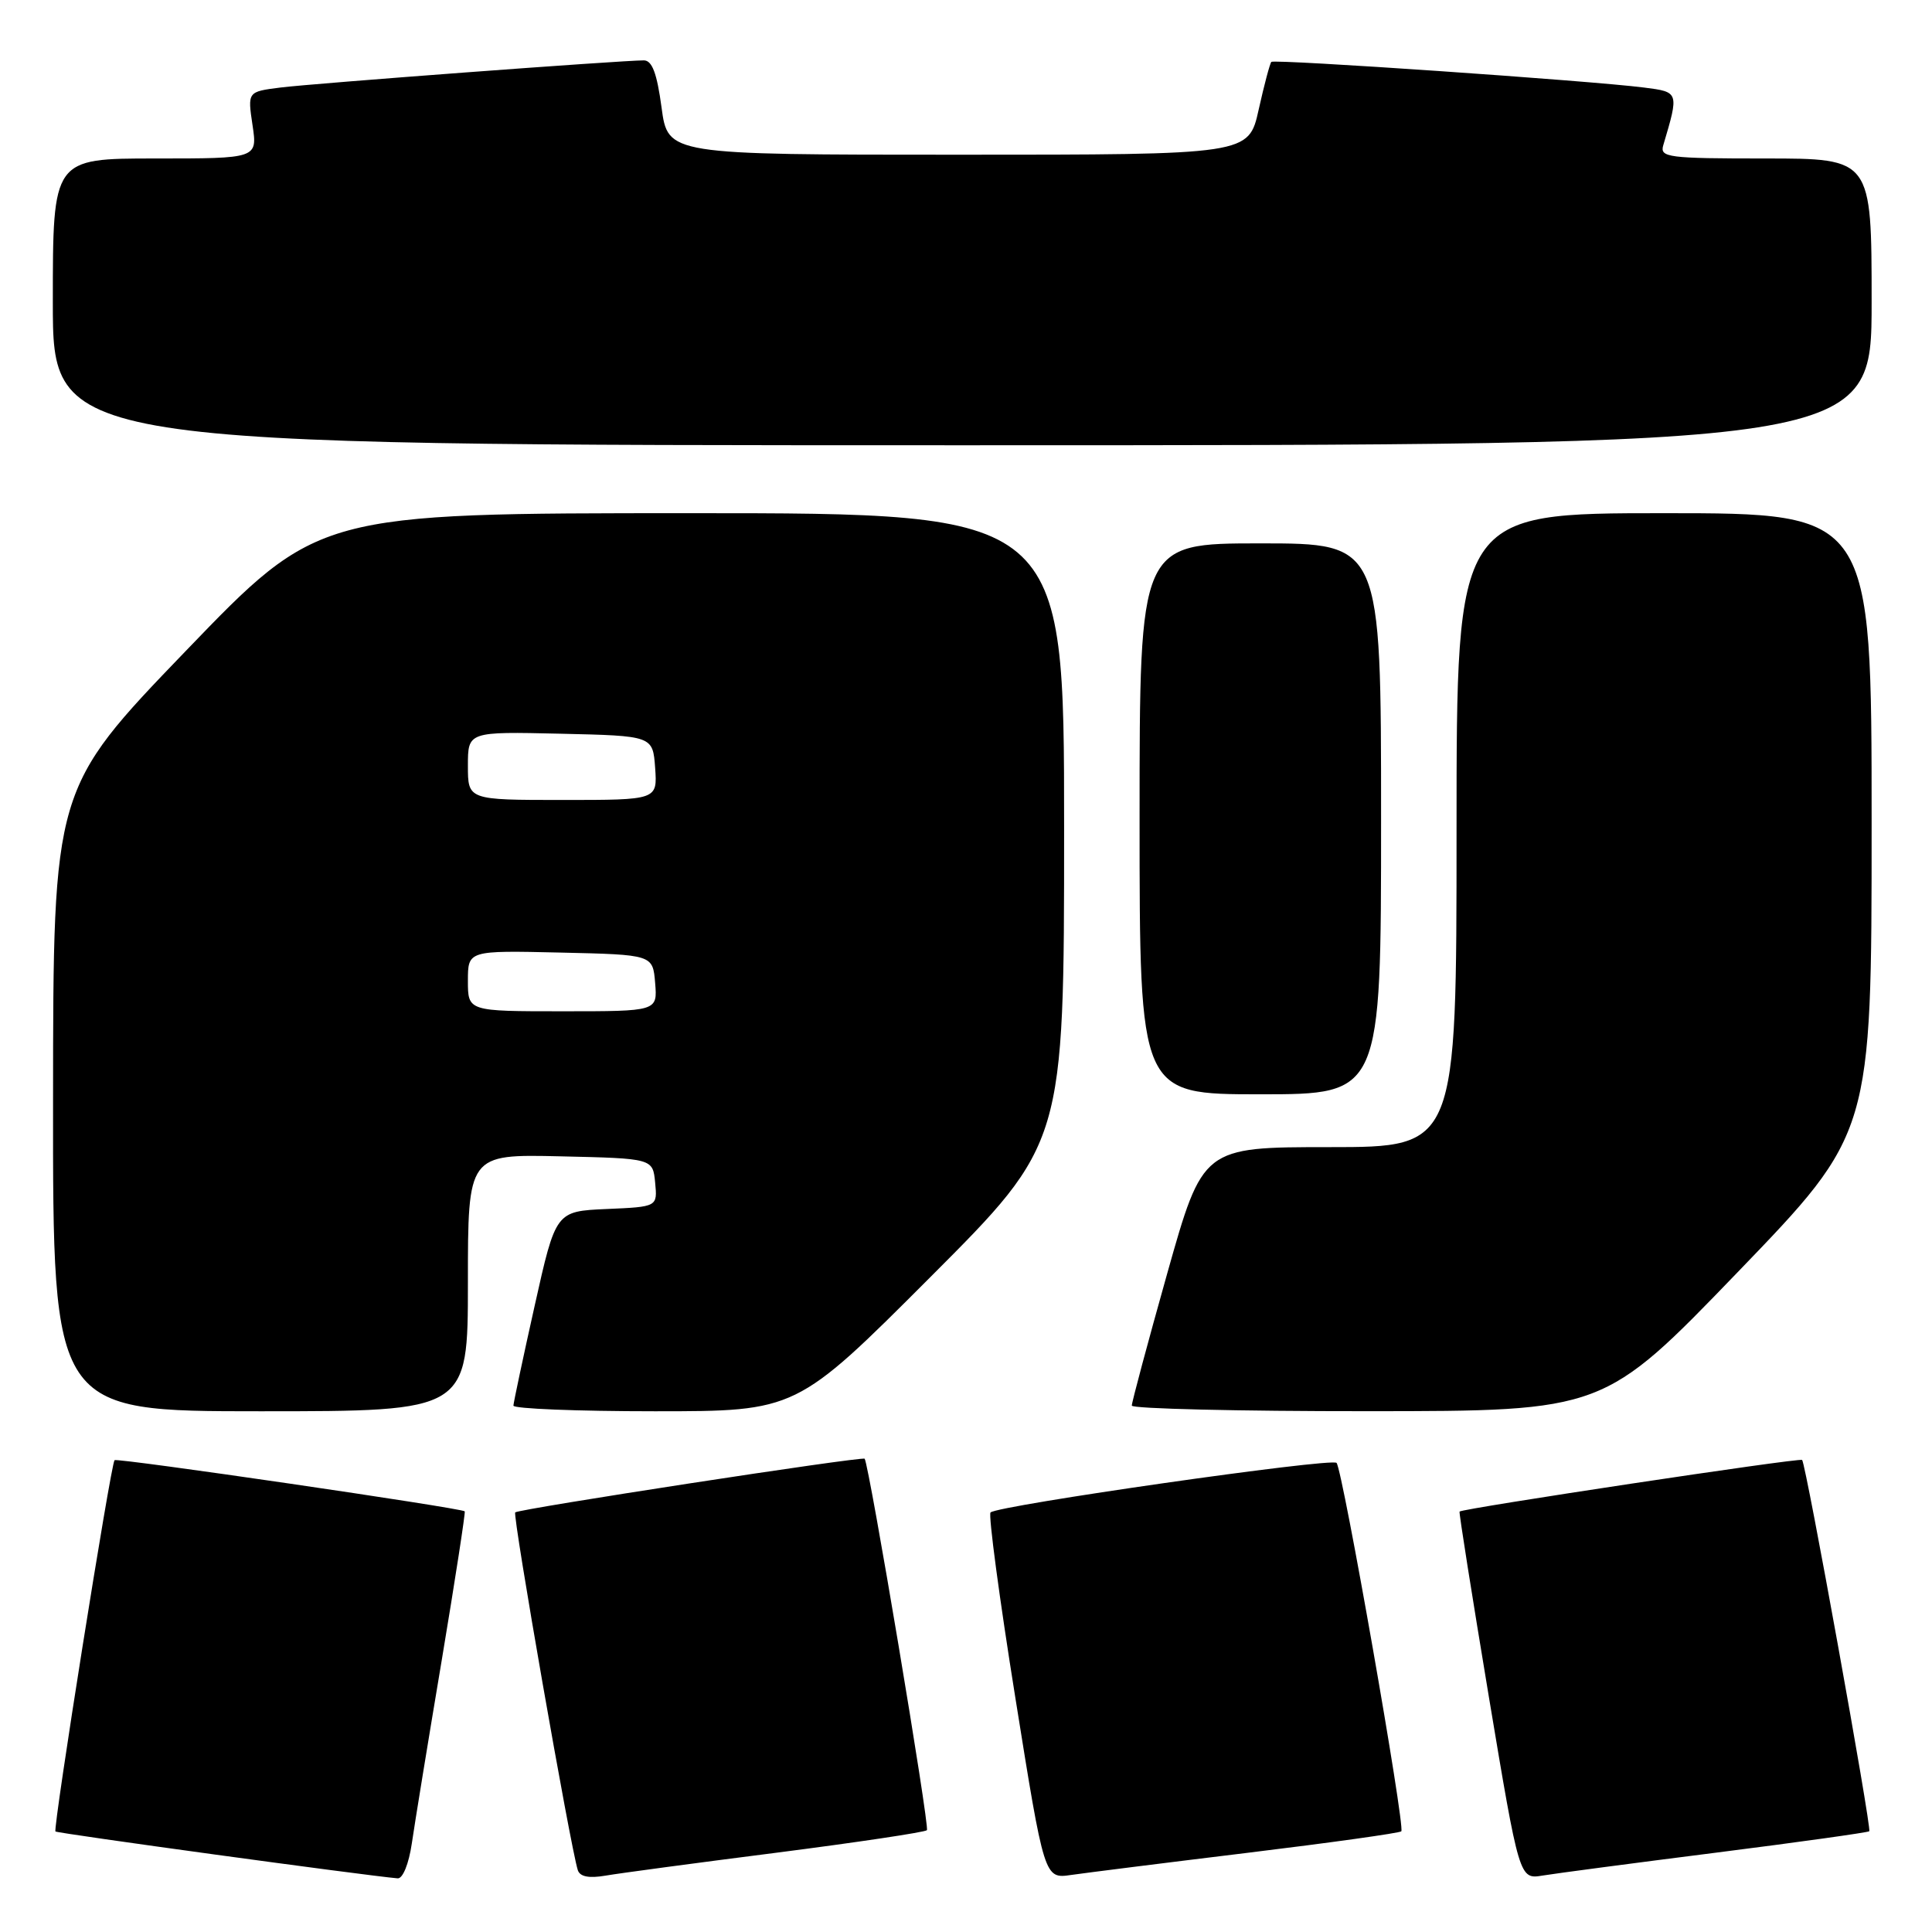 <?xml version="1.0" encoding="UTF-8" standalone="no"?>
<!DOCTYPE svg PUBLIC "-//W3C//DTD SVG 1.1//EN" "http://www.w3.org/Graphics/SVG/1.1/DTD/svg11.dtd" >
<svg xmlns="http://www.w3.org/2000/svg" xmlns:xlink="http://www.w3.org/1999/xlink" version="1.1" viewBox="0 0 256 256">
 <g >
 <path fill="currentColor"
d=" M 54.57 244.25 C 54.95 241.64 56.73 230.72 58.53 220.00 C 60.32 209.28 61.69 200.39 61.58 200.26 C 61.17 199.82 15.52 193.15 15.18 193.48 C 14.68 193.98 6.99 242.32 7.35 242.68 C 7.60 242.93 48.25 248.50 52.69 248.89 C 53.37 248.95 54.17 246.97 54.57 244.25 Z  M 102.92 245.49 C 113.59 244.12 122.55 242.78 122.82 242.51 C 123.22 242.12 115.16 194.06 114.57 193.29 C 114.30 192.94 68.73 199.94 68.27 200.40 C 67.89 200.78 75.57 244.67 76.56 247.80 C 76.84 248.67 78.03 248.91 80.24 248.53 C 82.03 248.22 92.24 246.85 102.92 245.49 Z  M 165.37 245.50 C 176.30 244.17 185.44 242.89 185.68 242.66 C 186.23 242.11 177.90 194.72 177.10 193.84 C 176.46 193.14 132.18 199.48 131.25 200.41 C 130.95 200.72 132.42 211.77 134.54 224.97 C 138.38 248.96 138.38 248.96 141.94 248.44 C 143.90 248.16 154.44 246.83 165.37 245.50 Z  M 227.44 245.48 C 238.41 244.09 247.52 242.81 247.69 242.65 C 248.03 242.30 239.29 193.95 238.79 193.45 C 238.47 193.14 193.76 199.88 193.40 200.29 C 193.30 200.41 195.05 211.42 197.27 224.77 C 201.32 249.03 201.32 249.03 204.41 248.52 C 206.11 248.24 216.47 246.87 227.44 245.48 Z  M 62.00 169.97 C 62.00 152.94 62.00 152.94 74.25 153.22 C 86.50 153.50 86.50 153.50 86.81 156.70 C 87.12 159.91 87.12 159.91 80.38 160.20 C 73.64 160.50 73.64 160.50 70.85 173.00 C 69.31 179.88 68.05 185.84 68.03 186.25 C 68.01 186.66 76.44 187.00 86.76 187.00 C 105.52 187.00 105.52 187.00 123.26 169.24 C 141.00 151.48 141.00 151.48 141.00 109.74 C 141.00 68.00 141.00 68.00 91.59 68.00 C 42.19 68.00 42.19 68.00 24.62 86.25 C 7.05 104.50 7.05 104.50 7.03 145.75 C 7.00 187.00 7.00 187.00 34.50 187.00 C 62.00 187.00 62.00 187.00 62.00 169.97 Z  M 230.25 168.57 C 248.00 150.16 248.00 150.16 248.00 109.08 C 248.00 68.00 248.00 68.00 220.50 68.00 C 193.00 68.00 193.00 68.00 193.00 110.00 C 193.00 152.00 193.00 152.00 176.19 152.00 C 159.38 152.00 159.38 152.00 154.66 168.75 C 152.07 177.96 149.96 185.84 149.97 186.25 C 149.99 186.66 164.06 187.00 181.25 186.99 C 212.50 186.98 212.50 186.98 230.25 168.57 Z  M 183.00 108.50 C 183.00 72.00 183.00 72.00 167.00 72.00 C 151.00 72.00 151.00 72.00 151.00 108.50 C 151.00 145.00 151.00 145.00 167.00 145.00 C 183.00 145.00 183.00 145.00 183.00 108.50 Z  M 248.00 40.00 C 248.00 21.00 248.00 21.00 233.93 21.00 C 221.00 21.00 219.91 20.86 220.39 19.25 C 222.49 12.18 222.49 12.19 217.84 11.60 C 210.73 10.69 168.86 7.81 168.46 8.20 C 168.27 8.40 167.51 11.25 166.78 14.53 C 165.45 20.50 165.45 20.50 126.98 20.50 C 88.50 20.50 88.50 20.50 87.66 14.25 C 87.05 9.71 86.41 8.00 85.31 8.00 C 82.32 8.00 41.41 11.06 37.15 11.60 C 32.80 12.15 32.80 12.15 33.46 16.58 C 34.12 21.00 34.12 21.00 20.56 21.00 C 7.00 21.00 7.00 21.00 7.00 40.00 C 7.00 59.00 7.00 59.00 127.50 59.00 C 248.00 59.00 248.00 59.00 248.00 40.00 Z  M 62.00 129.97 C 62.00 125.94 62.00 125.94 74.25 126.22 C 86.50 126.50 86.50 126.50 86.81 130.25 C 87.12 134.00 87.12 134.00 74.56 134.00 C 62.00 134.00 62.00 134.00 62.00 129.97 Z  M 62.00 101.47 C 62.00 96.94 62.00 96.94 74.25 97.22 C 86.50 97.50 86.50 97.50 86.81 101.75 C 87.11 106.00 87.11 106.00 74.56 106.00 C 62.00 106.00 62.00 106.00 62.00 101.47 Z "/>
</g>
</svg>